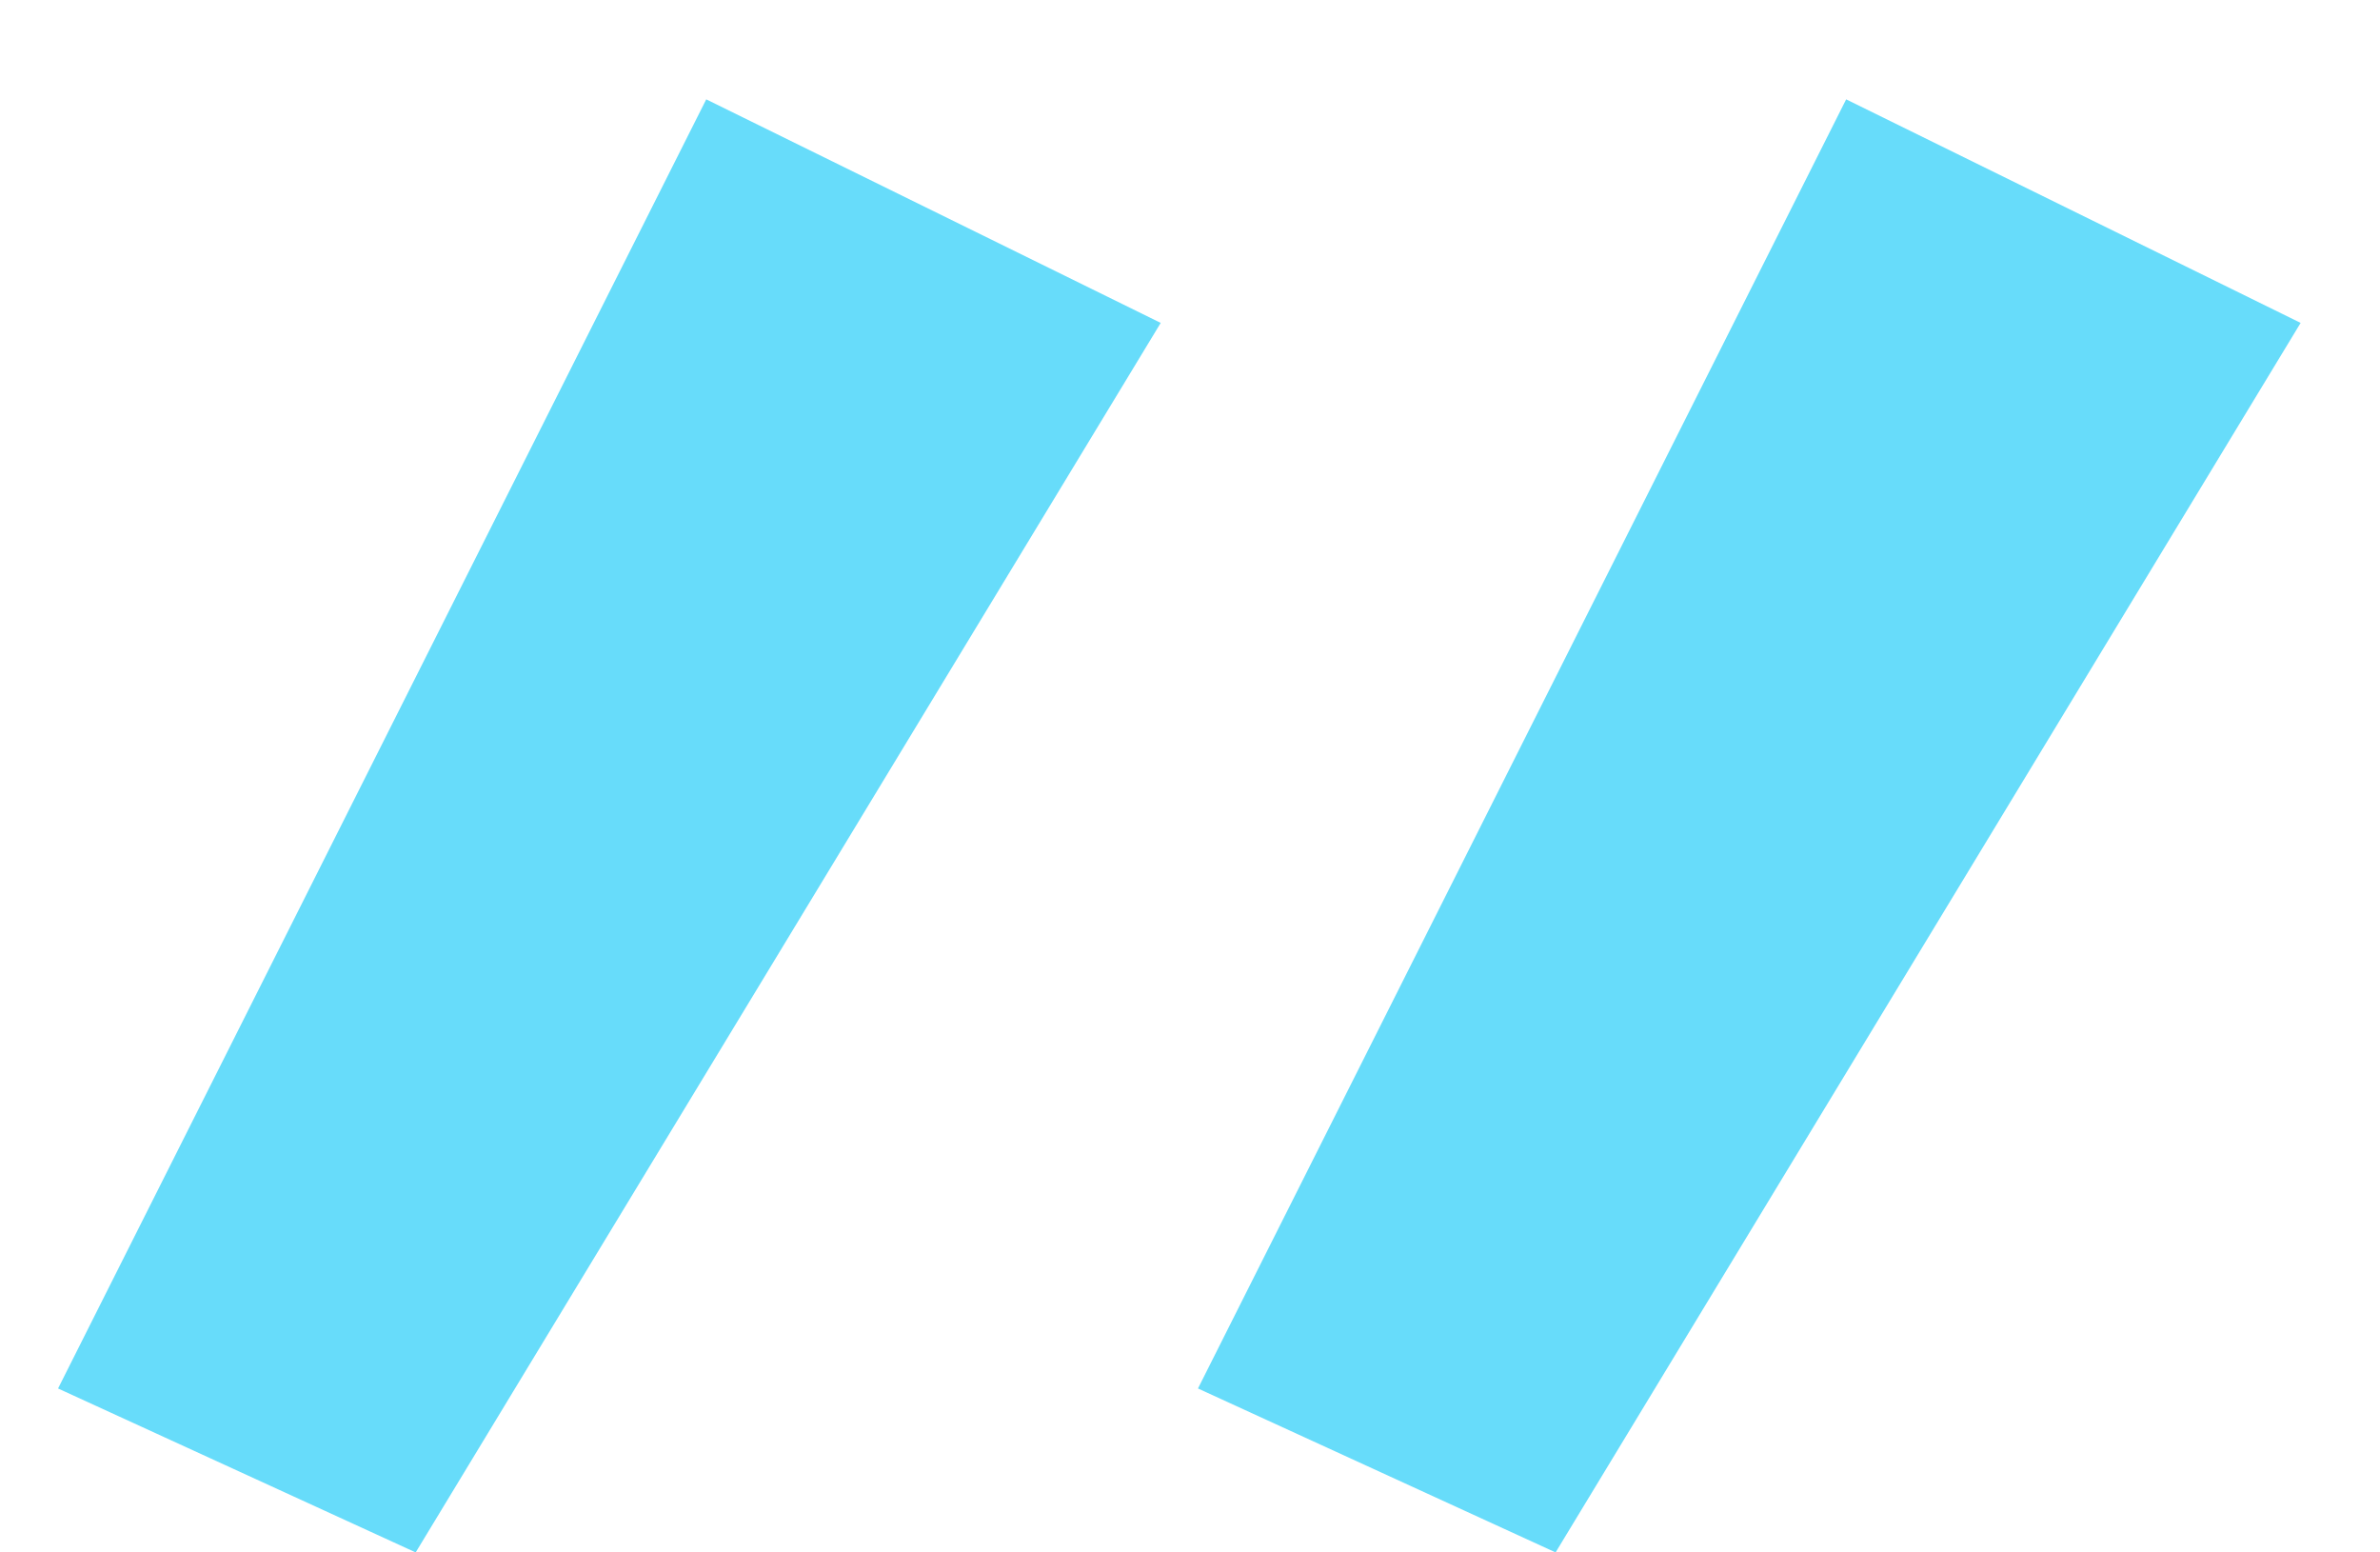 <svg width="23" height="15" viewBox="0 0 23 15" fill="none" xmlns="http://www.w3.org/2000/svg">
<path d="M15.033 15L11.577 13.416L17.841 0.96L22.233 3.12L15.033 15ZM4.017 15L0.561 13.416L6.825 0.96L11.217 3.12L4.017 15Z" fill="#67DCFA"/>
</svg>
